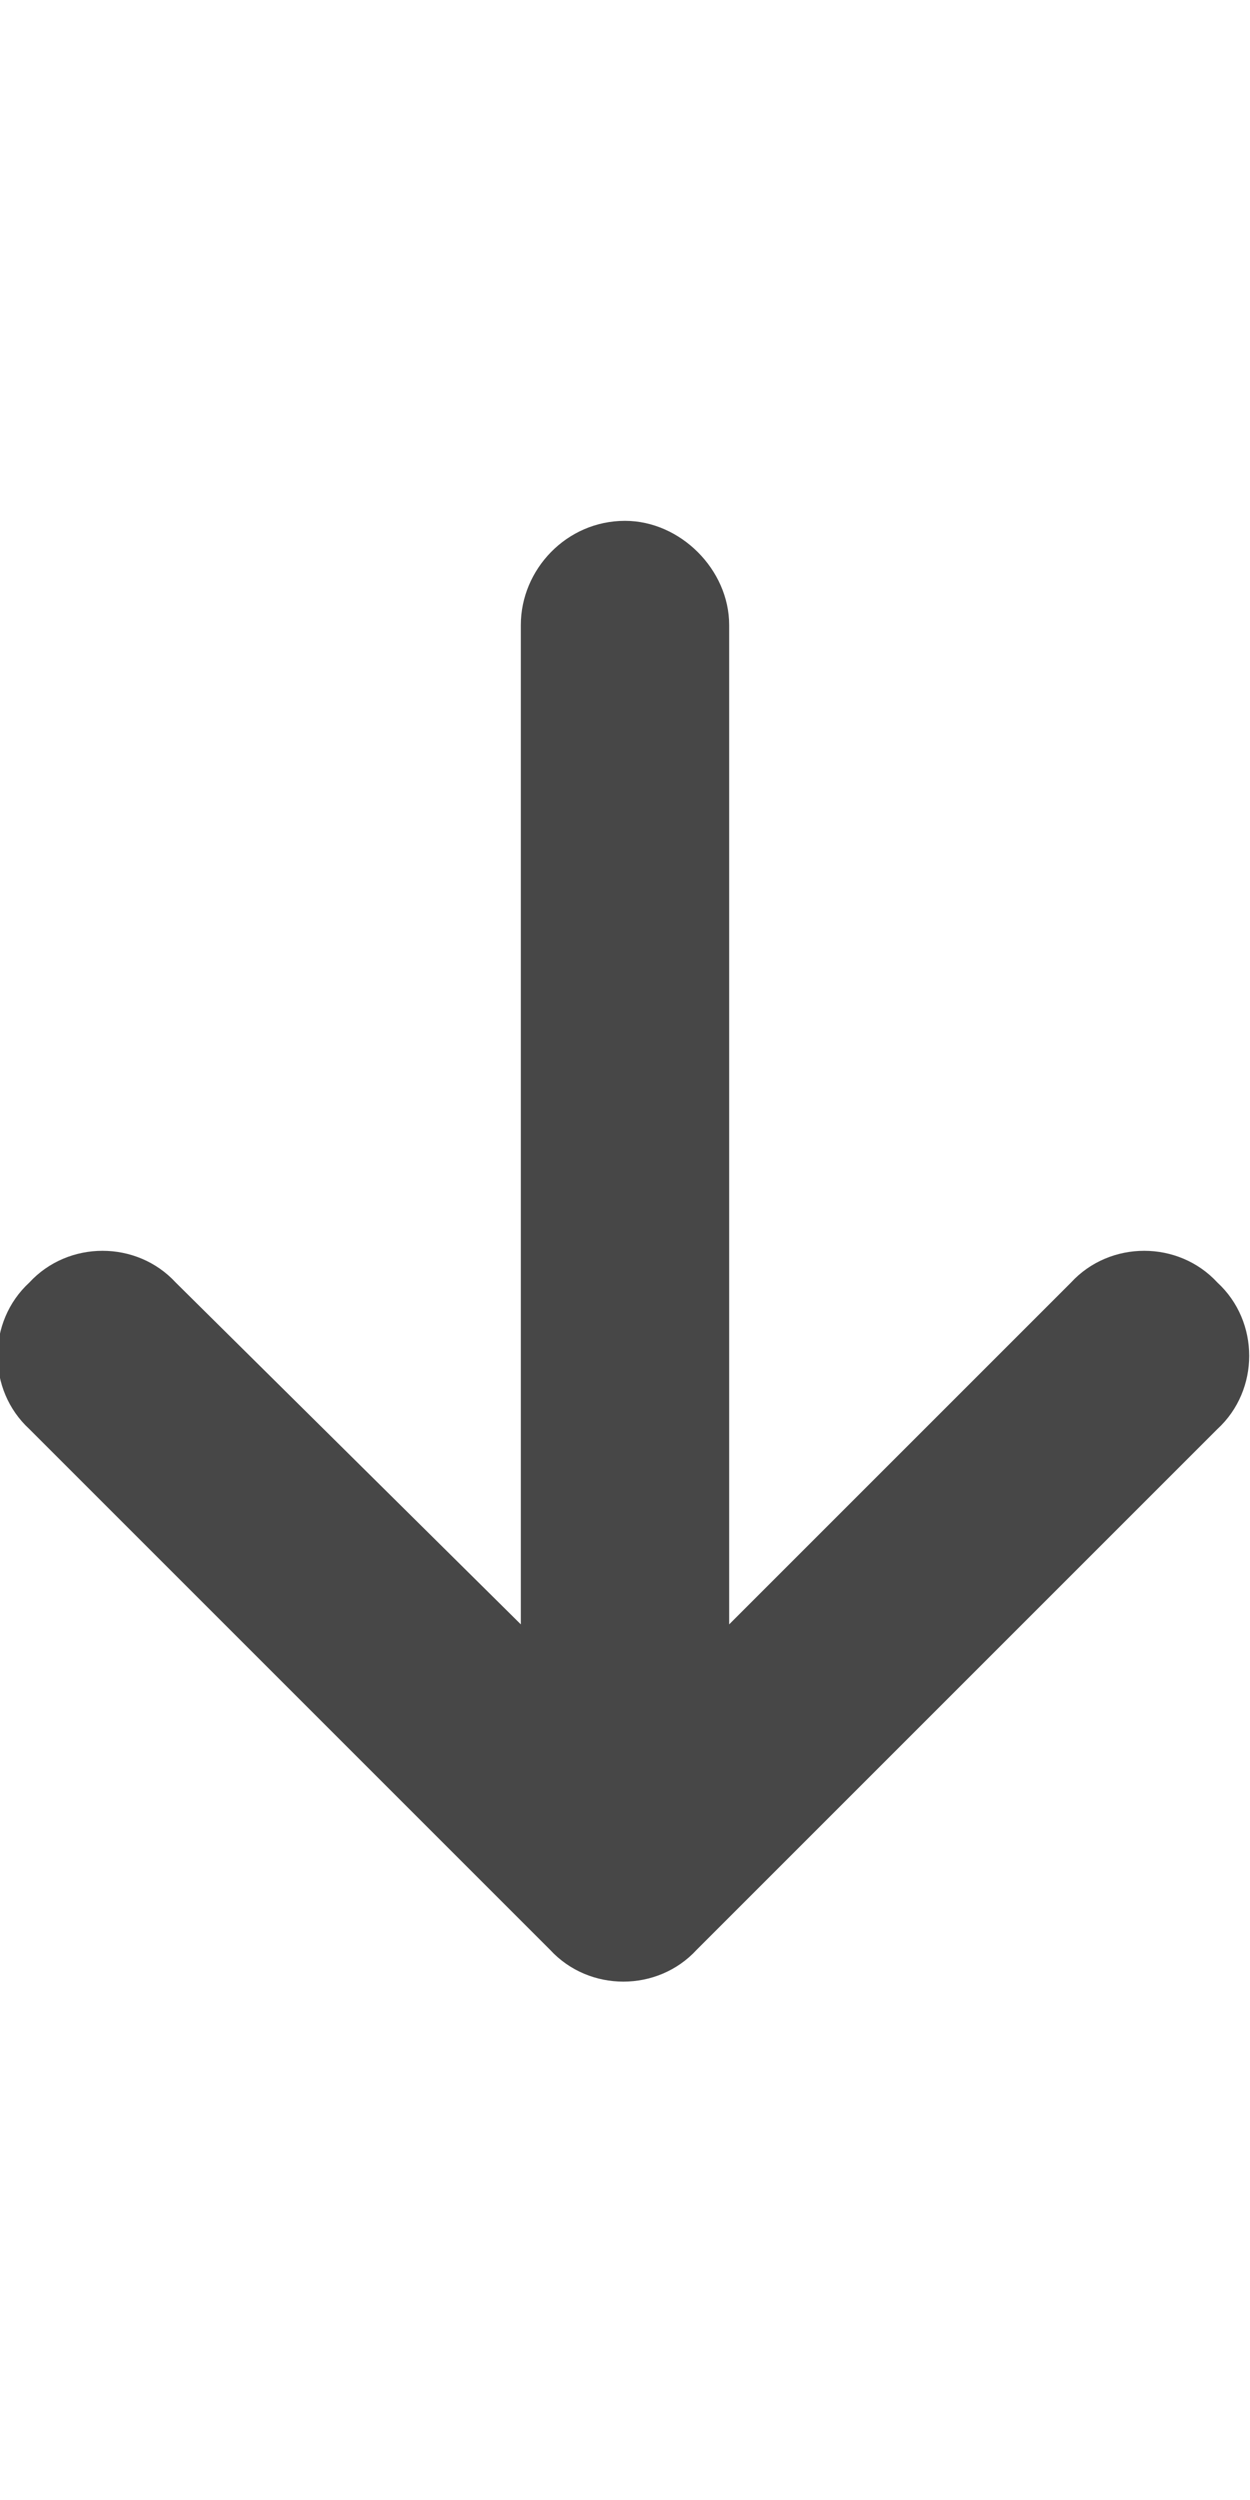 <svg width="18" height="36" viewBox="0 0 18 36" fill="none" xmlns="http://www.w3.org/2000/svg">
<g id="label-paired / xl / arrow-down-xl / fill" clip-path="url(#clip0_2556_19685)">
<path id="icon" d="M7.922 28.078L0.422 20.578C-0.188 20.016 -0.188 19.031 0.422 18.469C0.984 17.859 1.969 17.859 2.531 18.469L7.5 23.391V9C7.5 8.203 8.156 7.5 9 7.5C9.797 7.5 10.5 8.203 10.5 9V23.391L15.422 18.469C15.984 17.859 16.969 17.859 17.531 18.469C18.141 19.031 18.141 20.016 17.531 20.578L10.031 28.078C9.469 28.688 8.484 28.688 7.922 28.078Z" fill="black" fill-opacity="0.72"/>
</g>
<defs>
<clipPath id="clip0_2556_19685">
<rect width="18" height="36" fill="white"/>
</clipPath>
</defs>
</svg>
